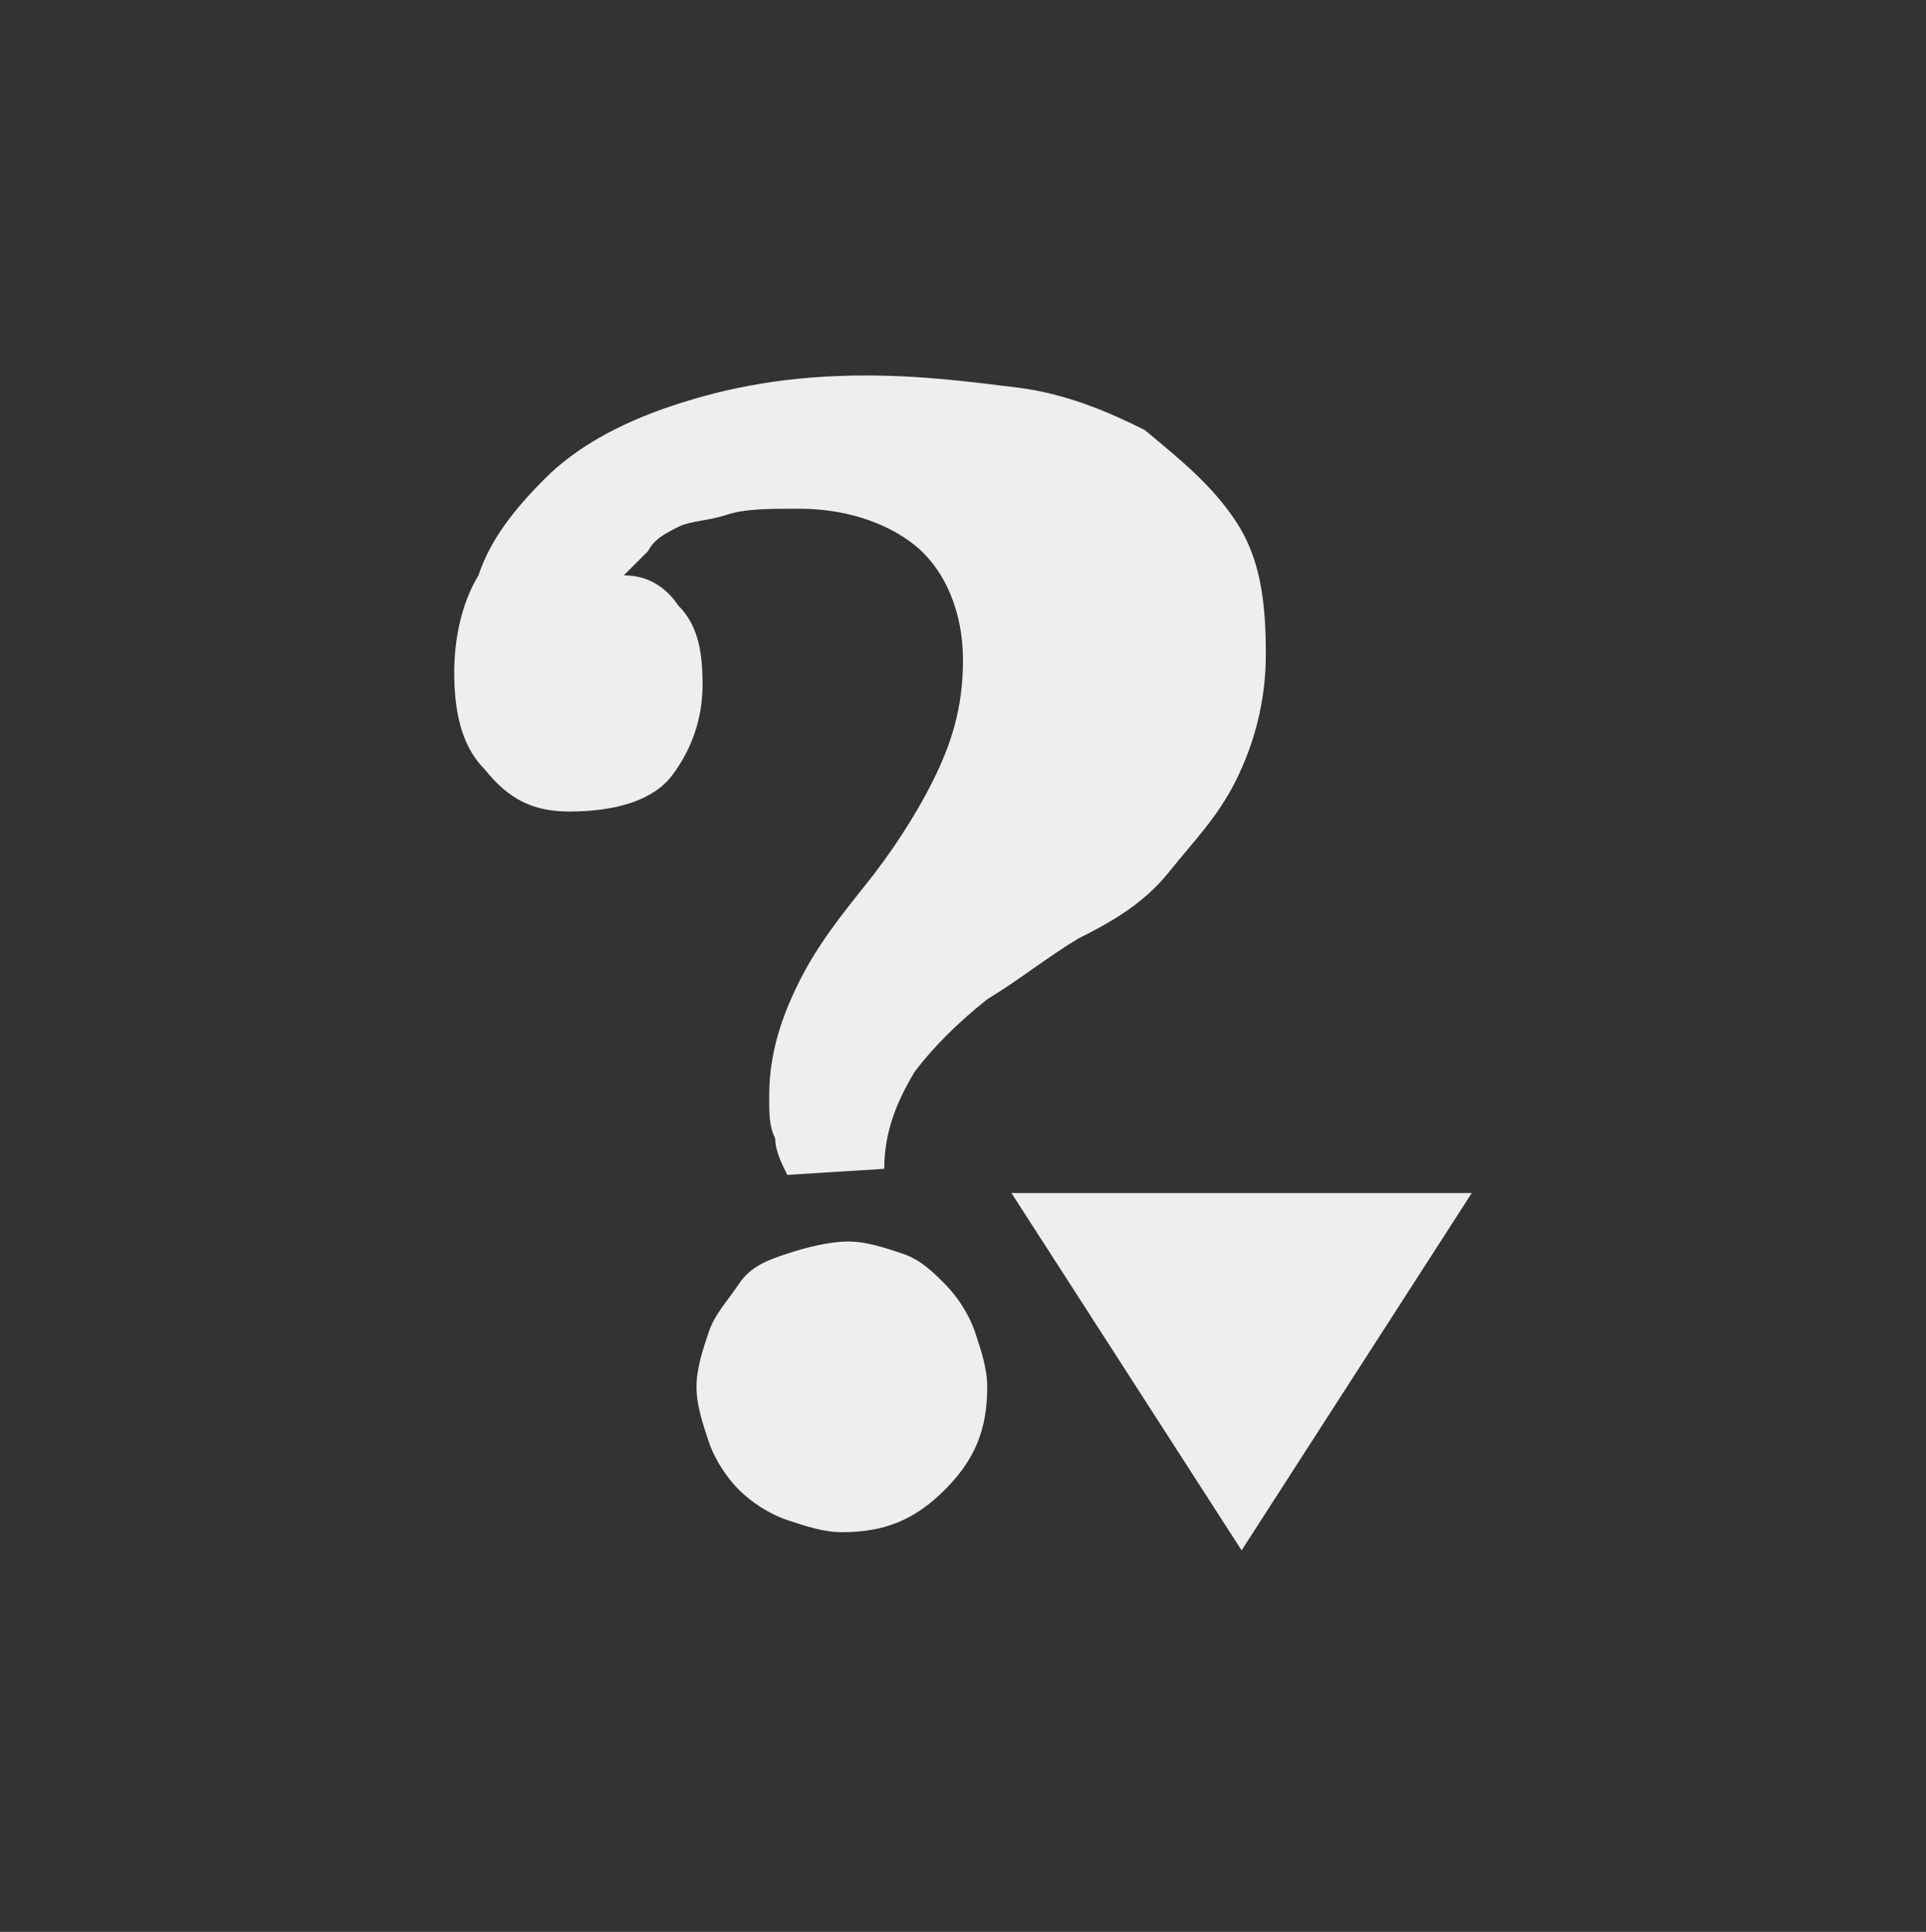 <?xml version="1.0" encoding="utf-8"?>
<!-- Generator: Adobe Illustrator 26.1.0, SVG Export Plug-In . SVG Version: 6.00 Build 0)  -->
<svg version="1.1" id="Layer_1" xmlns="http://www.w3.org/2000/svg" xmlns:xlink="http://www.w3.org/1999/xlink" x="0px" y="0px"
	 viewBox="0 0 31.8 31.9" style="enable-background:new 0 0 31.8 31.9;" xml:space="preserve">
<rect x="0" y="0" width="31.8" height="31.9" fill="#333333" stroke="none"/>
<style type="text/css">
	.st0{fill:#EEEEEE;}
</style>
<g>
	<g>
		<path class="st0" d="M13,19.4c-0.1-0.2-0.2-0.4-0.2-0.6c-0.1-0.2-0.1-0.4-0.1-0.7c0-0.7,0.2-1.3,0.5-1.9s0.7-1.1,1.1-1.6
			c0.4-0.5,0.8-1.1,1.1-1.7c0.3-0.6,0.5-1.2,0.5-2S15.6,9.4,15.1,9s-1.2-0.6-1.9-0.6c-0.5,0-0.9,0-1.2,0.1s-0.6,0.1-0.8,0.2
			c-0.2,0.1-0.4,0.2-0.5,0.4c-0.1,0.1-0.3,0.3-0.4,0.4c0.4,0,0.7,0.2,0.9,0.5c0.3,0.3,0.4,0.7,0.4,1.3s-0.2,1.1-0.5,1.5
			s-0.9,0.6-1.7,0.6c-0.6,0-1-0.2-1.4-0.7c-0.4-0.4-0.5-1-0.5-1.6c0-0.5,0.1-1.1,0.4-1.6C8.1,8.9,8.5,8.4,9,7.9s1.2-0.9,2.1-1.2
			C12,6.4,13,6.2,14.3,6.2c0.9,0,1.7,0.1,2.5,0.2s1.5,0.4,2.1,0.7C19.5,7.6,20,8,20.4,8.6s0.5,1.3,0.5,2.2c0,0.8-0.2,1.5-0.5,2.1
			c-0.3,0.6-0.7,1-1.1,1.5s-0.9,0.8-1.5,1.1c-0.5,0.3-1,0.7-1.5,1c-0.5,0.4-0.9,0.8-1.2,1.2c-0.3,0.5-0.5,1-0.5,1.6L13,19.4L13,19.4
			z M14,20.5c0.3,0,0.6,0.1,0.9,0.2s0.5,0.3,0.7,0.5s0.4,0.5,0.5,0.8c0.1,0.3,0.2,0.6,0.2,0.9c0,0.7-0.2,1.2-0.7,1.7
			c-0.5,0.5-1,0.7-1.7,0.7c-0.3,0-0.6-0.1-0.9-0.2c-0.3-0.1-0.6-0.3-0.8-0.5s-0.4-0.5-0.5-0.8s-0.2-0.6-0.2-0.9s0.1-0.6,0.2-0.9
			s0.3-0.5,0.5-0.8s0.5-0.4,0.8-0.5S13.7,20.5,14,20.5z"/>
	</g>
	<g>
		<polygon class="st0" points="24.3,19.7 20.5,25.6 16.7,19.7 		"/>
	</g>
</g>
</svg>
